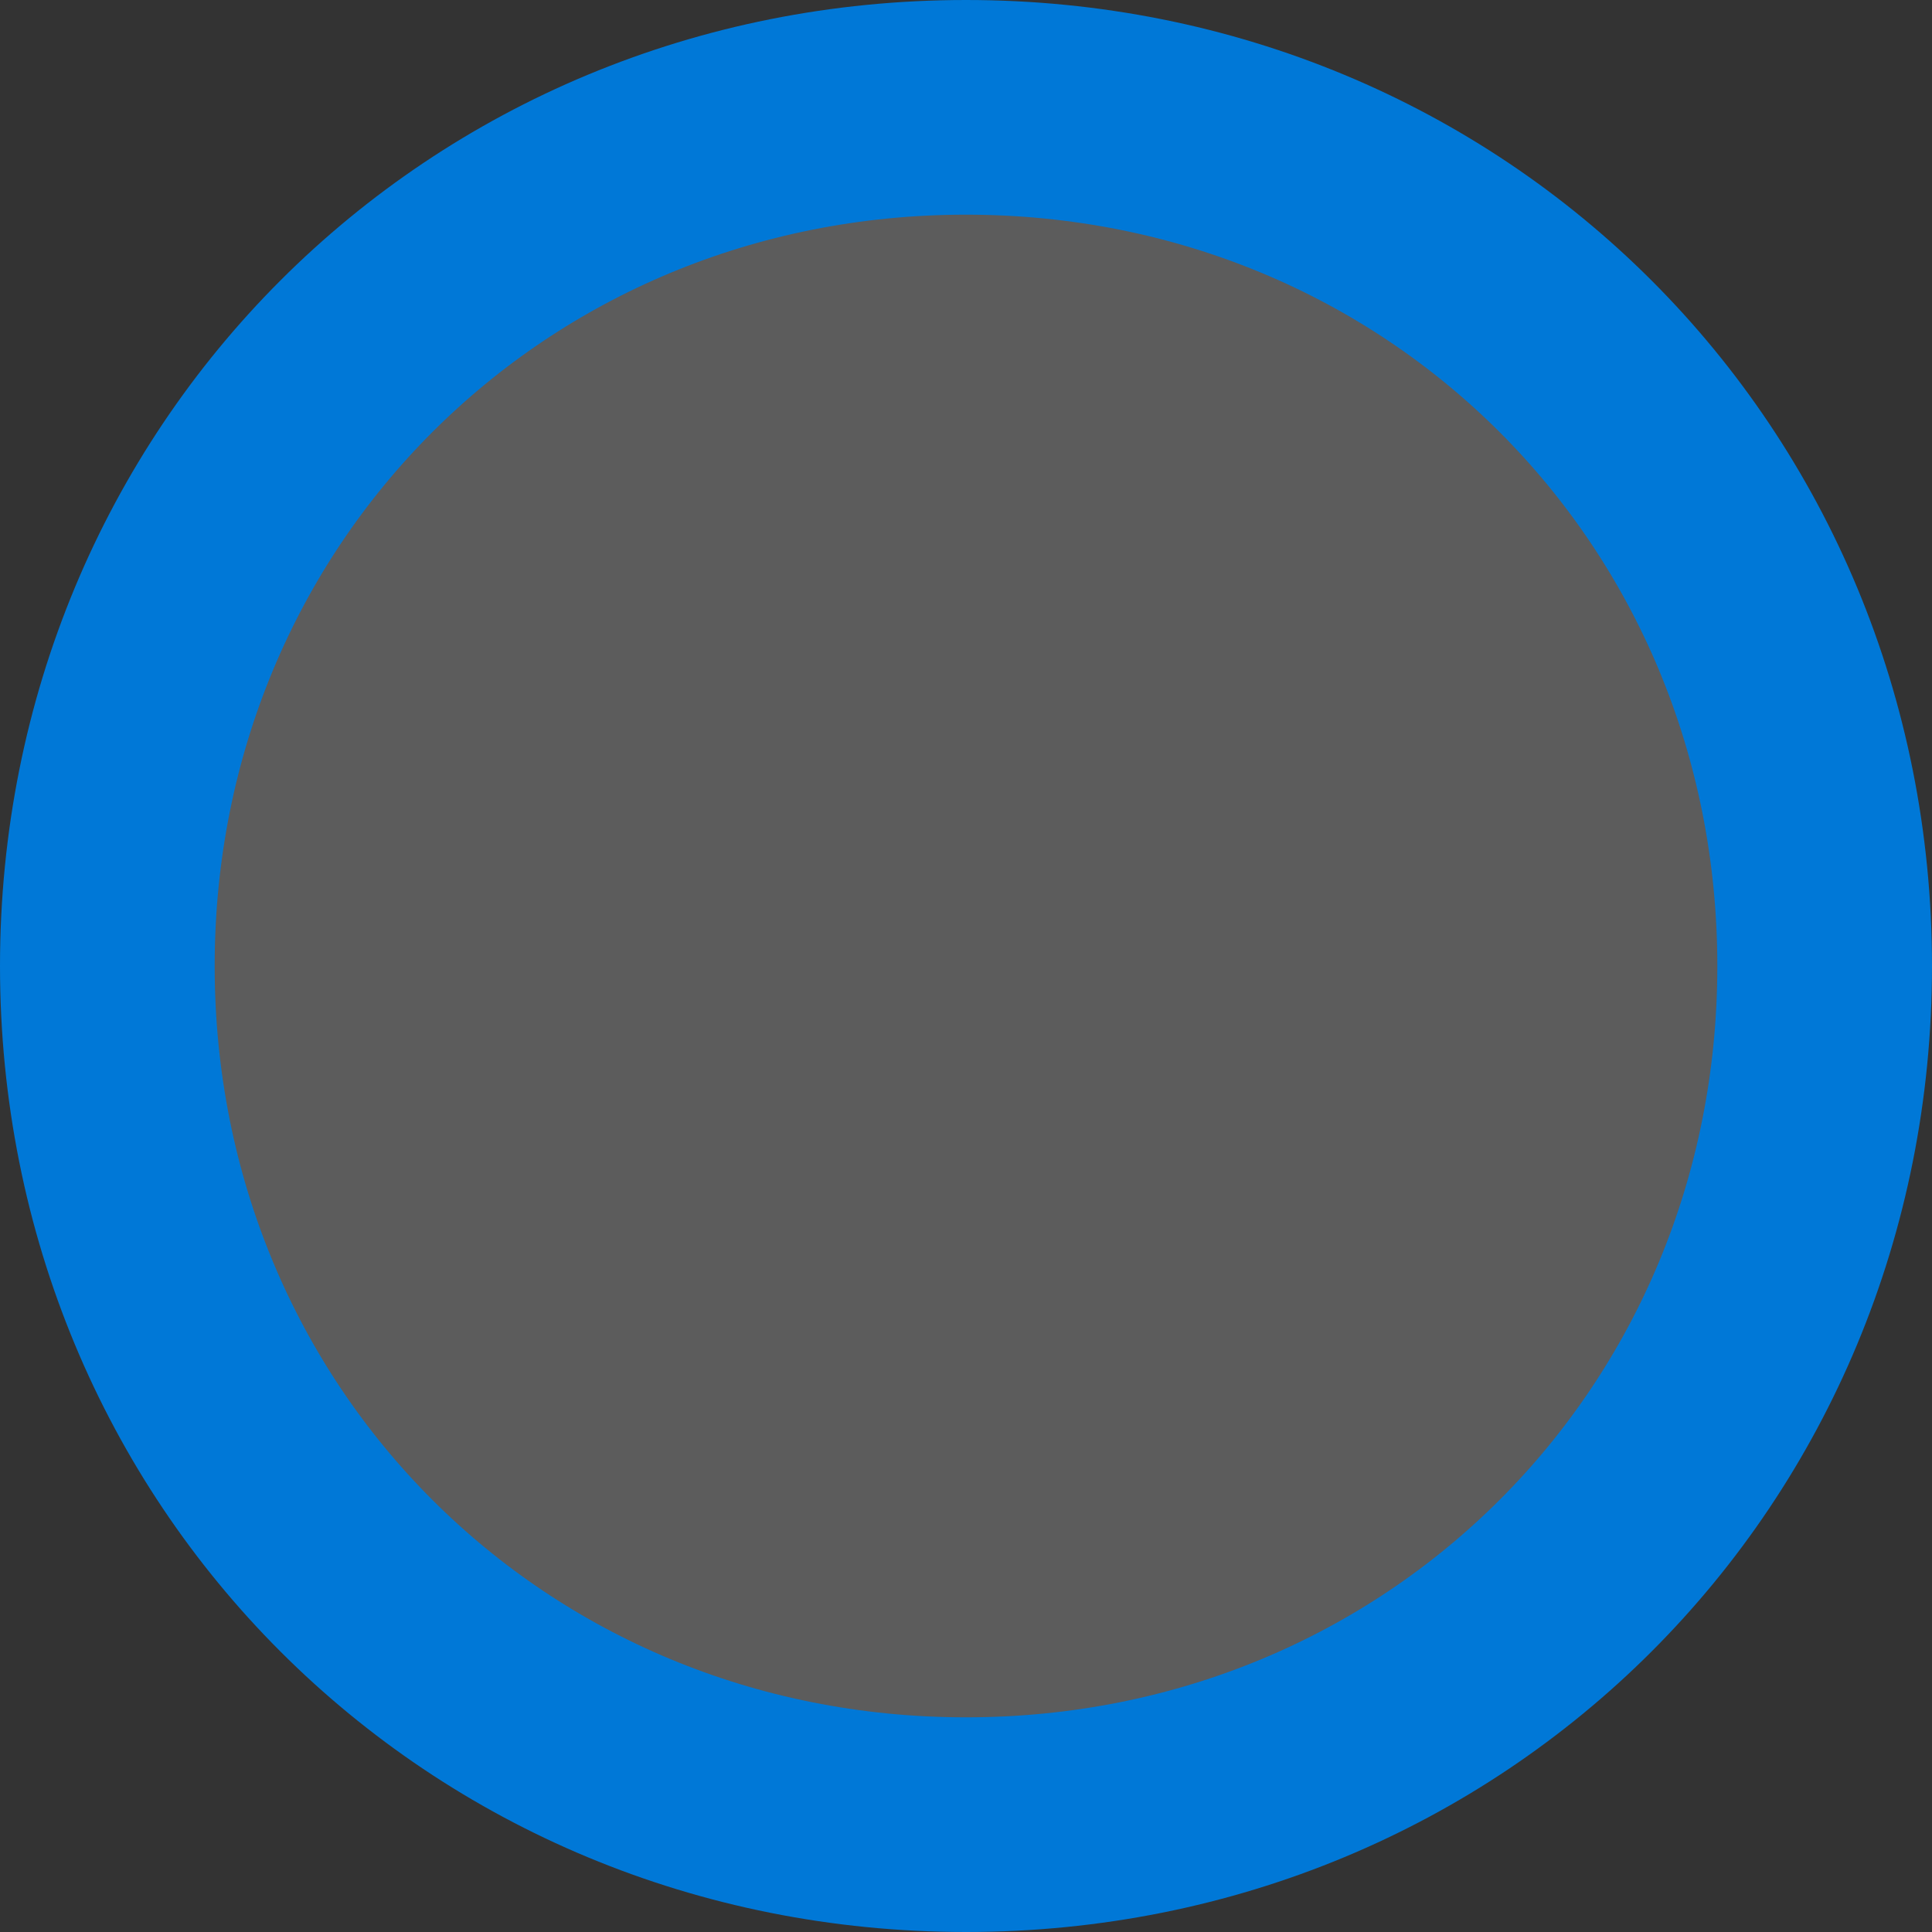 ﻿<?xml version="1.0" encoding="utf-8"?>
<svg version="1.1" xmlns:xlink="http://www.w3.org/1999/xlink" width="18px" height="18px" xmlns="http://www.w3.org/2000/svg">
  <rect width="100%" height="100%" fill="#333333" stroke="none"/>
  <g transform="matrix(1 0 0 1 -512 -443 )">
    <path d="M 521 444  C 525.48 444  529 447.52  529 452  C 529 456.48  525.48 460  521 460  C 516.52 460  513 456.48  513 452  C 513 447.52  516.52 444  521 444  Z " fill-rule="nonzero" fill="#ffffff" stroke="none" fill-opacity="0.2" />
    <path d="M 521 444  C 525.48 444  529 447.52  529 452  C 529 456.48  525.48 460  521 460  C 516.52 460  513 456.48  513 452  C 513 447.52  516.52 444  521 444  Z " stroke-width="2" stroke="#0078d7" fill="none" />
  </g>
</svg>